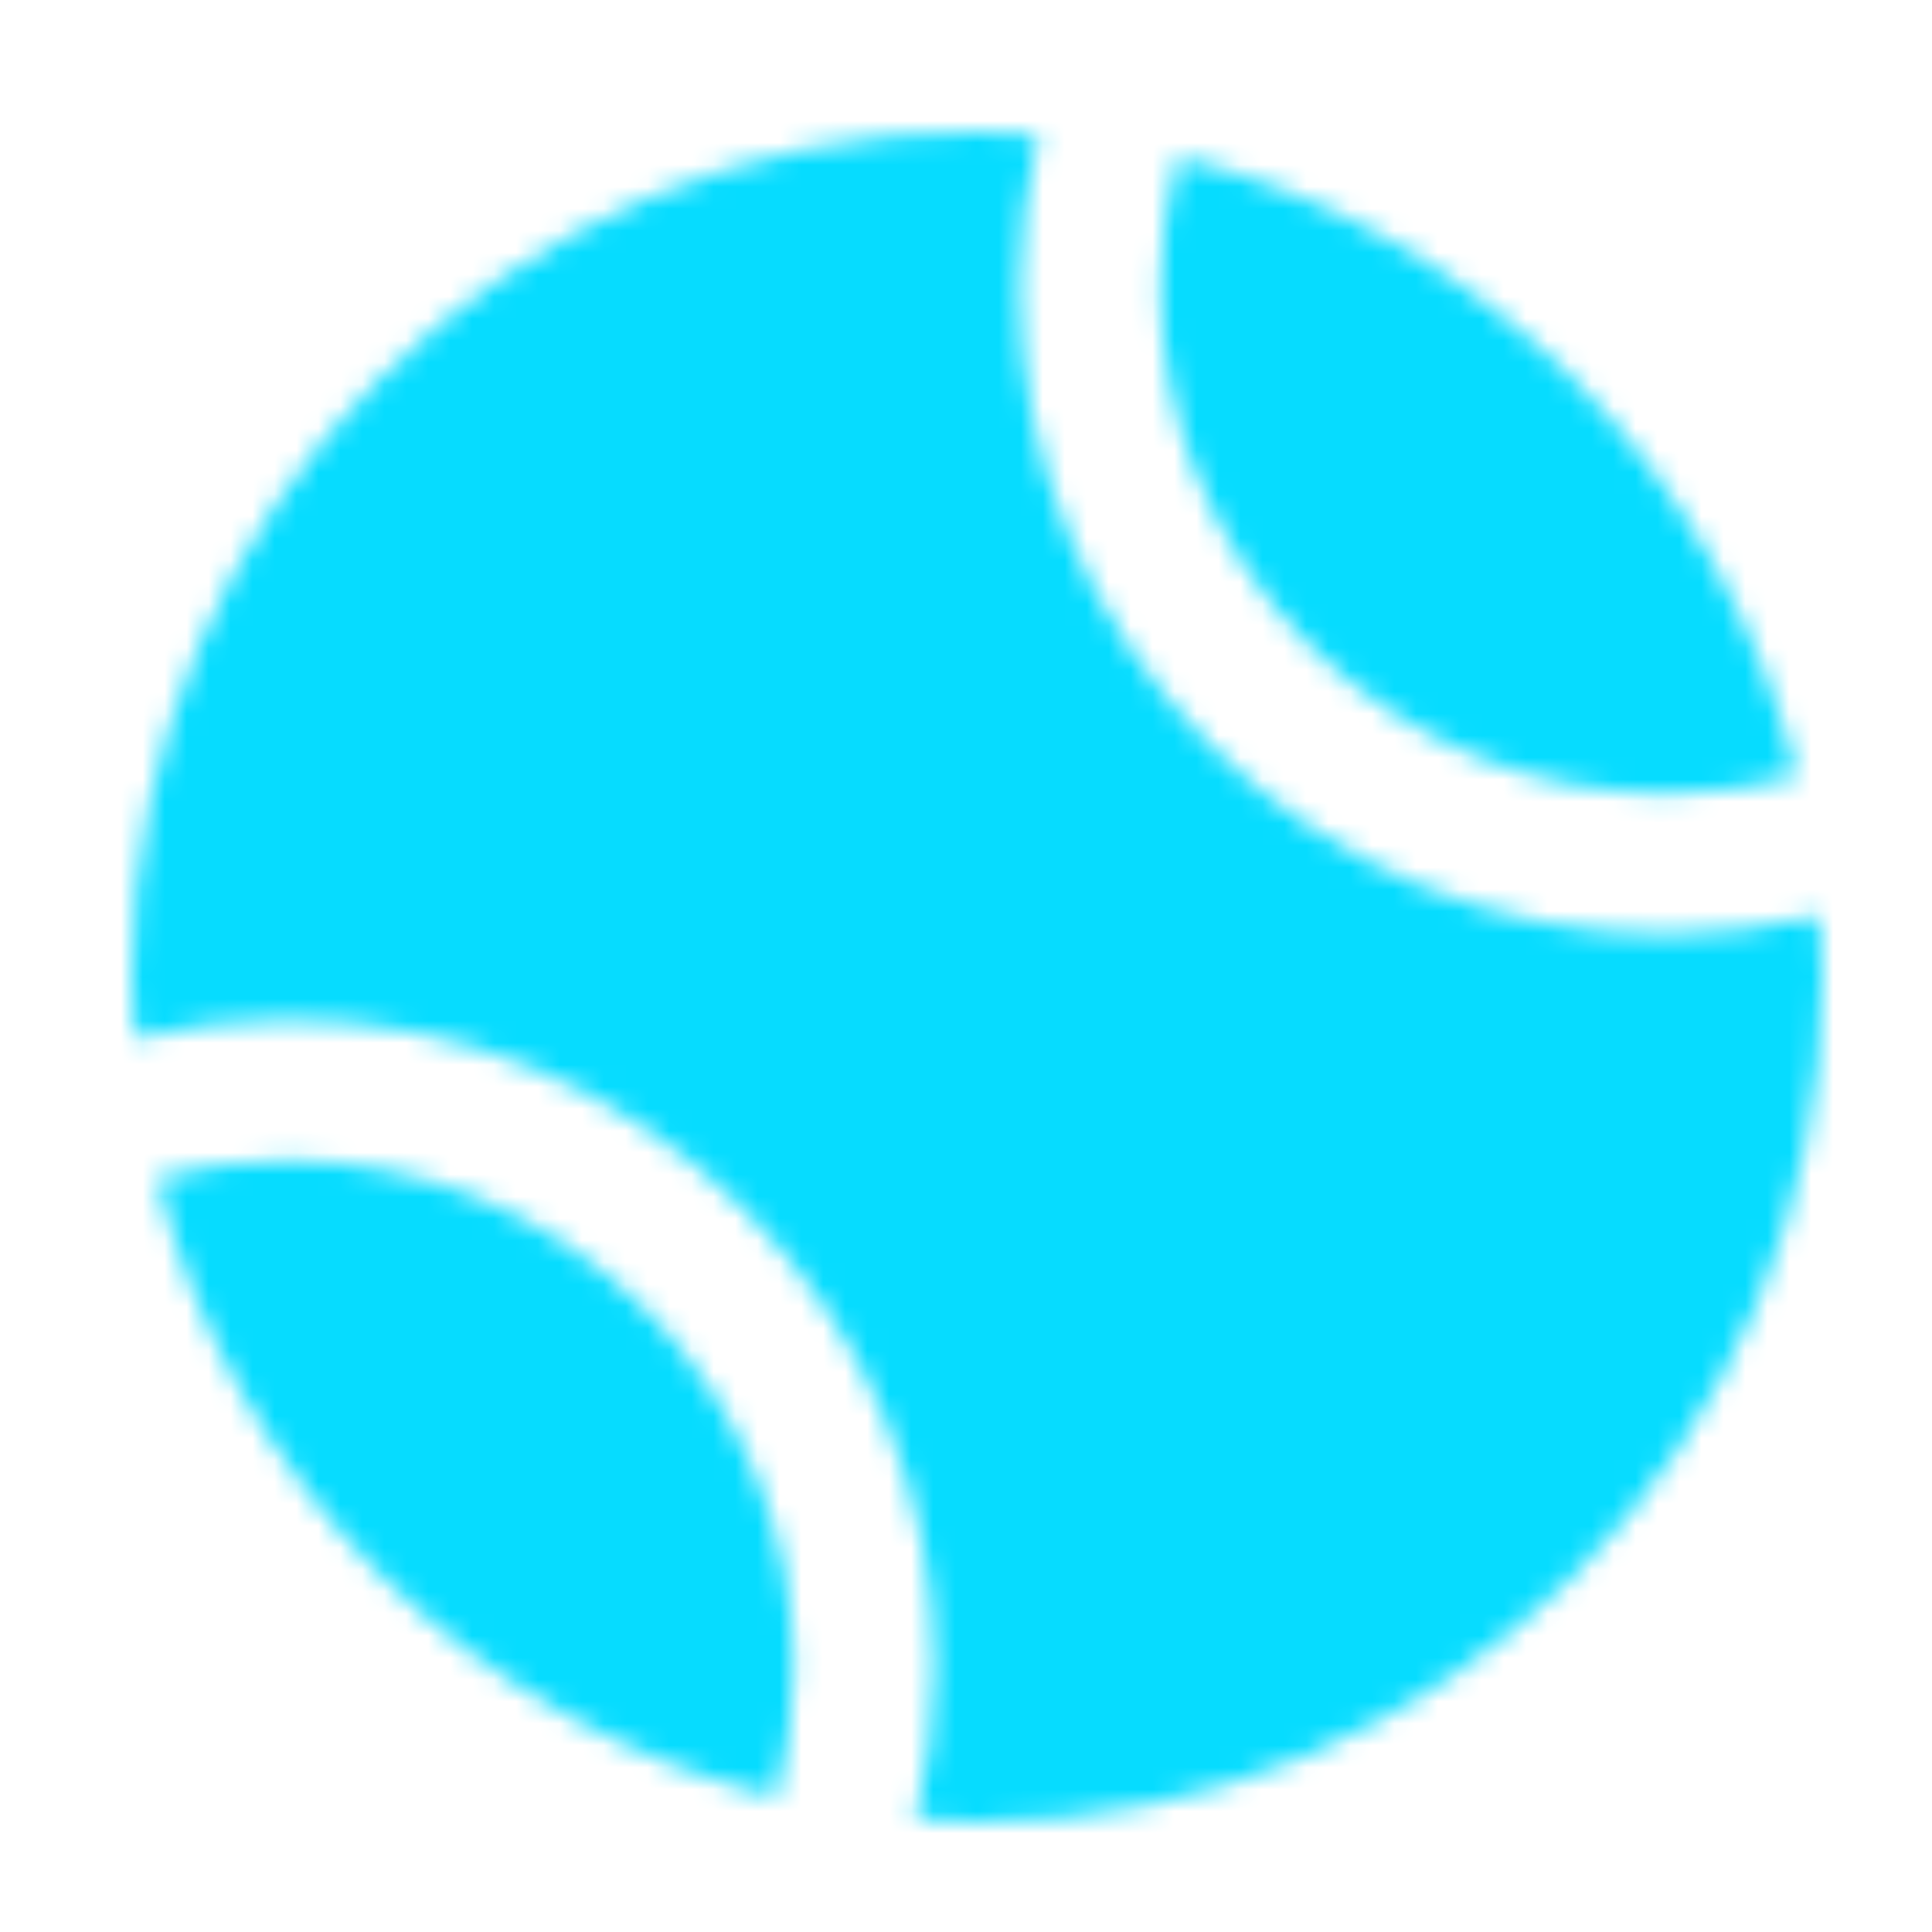 <svg width="88" height="88" viewBox="0 0 88 88" fill="none" xmlns="http://www.w3.org/2000/svg">
<mask id="mask0_1_45842" style="mask-type:alpha" maskUnits="userSpaceOnUse" x="6" y="6" width="77" height="77">
<path d="M44.5 6C23.238 6 6 23.238 6 44.5C6 45.44 6.077 46.364 6.144 47.288C8.384 46.753 10.688 46.443 13.05 46.443C20.932 46.443 28.337 49.517 33.91 55.09C39.483 60.663 42.557 68.068 42.557 75.95C42.557 78.312 42.247 80.617 41.712 82.856C42.636 82.923 43.56 83 44.5 83C65.762 83 83 65.762 83 44.5C83 43.56 82.923 42.636 82.856 41.712C80.617 42.247 78.312 42.557 75.95 42.557C68.068 42.557 60.663 39.483 55.09 33.91C49.517 28.337 46.443 20.932 46.443 13.05C46.443 10.688 46.753 8.384 47.288 6.144C46.364 6.077 45.44 6 44.5 6ZM53.649 7.14C53.148 9.046 52.859 11.025 52.859 13.05C52.859 19.216 55.267 25.01 59.627 29.373C63.987 33.736 69.784 36.141 75.95 36.141C77.975 36.141 79.951 35.855 81.859 35.351C78.465 21.45 67.55 10.535 53.649 7.14ZM13.05 52.859C11.025 52.859 9.049 53.145 7.14 53.649C10.535 67.55 21.45 78.465 35.351 81.859C35.852 79.954 36.141 77.975 36.141 75.95C36.141 69.784 33.733 63.99 29.373 59.627C25.013 55.264 19.216 52.859 13.05 52.859Z" fill="black"/>
</mask>
<g mask="url(#mask0_1_45842)">
<rect x="-23.298" y="-16.537" width="135.219" height="120.571" fill="#06DCFF"/>
</g>
</svg>

